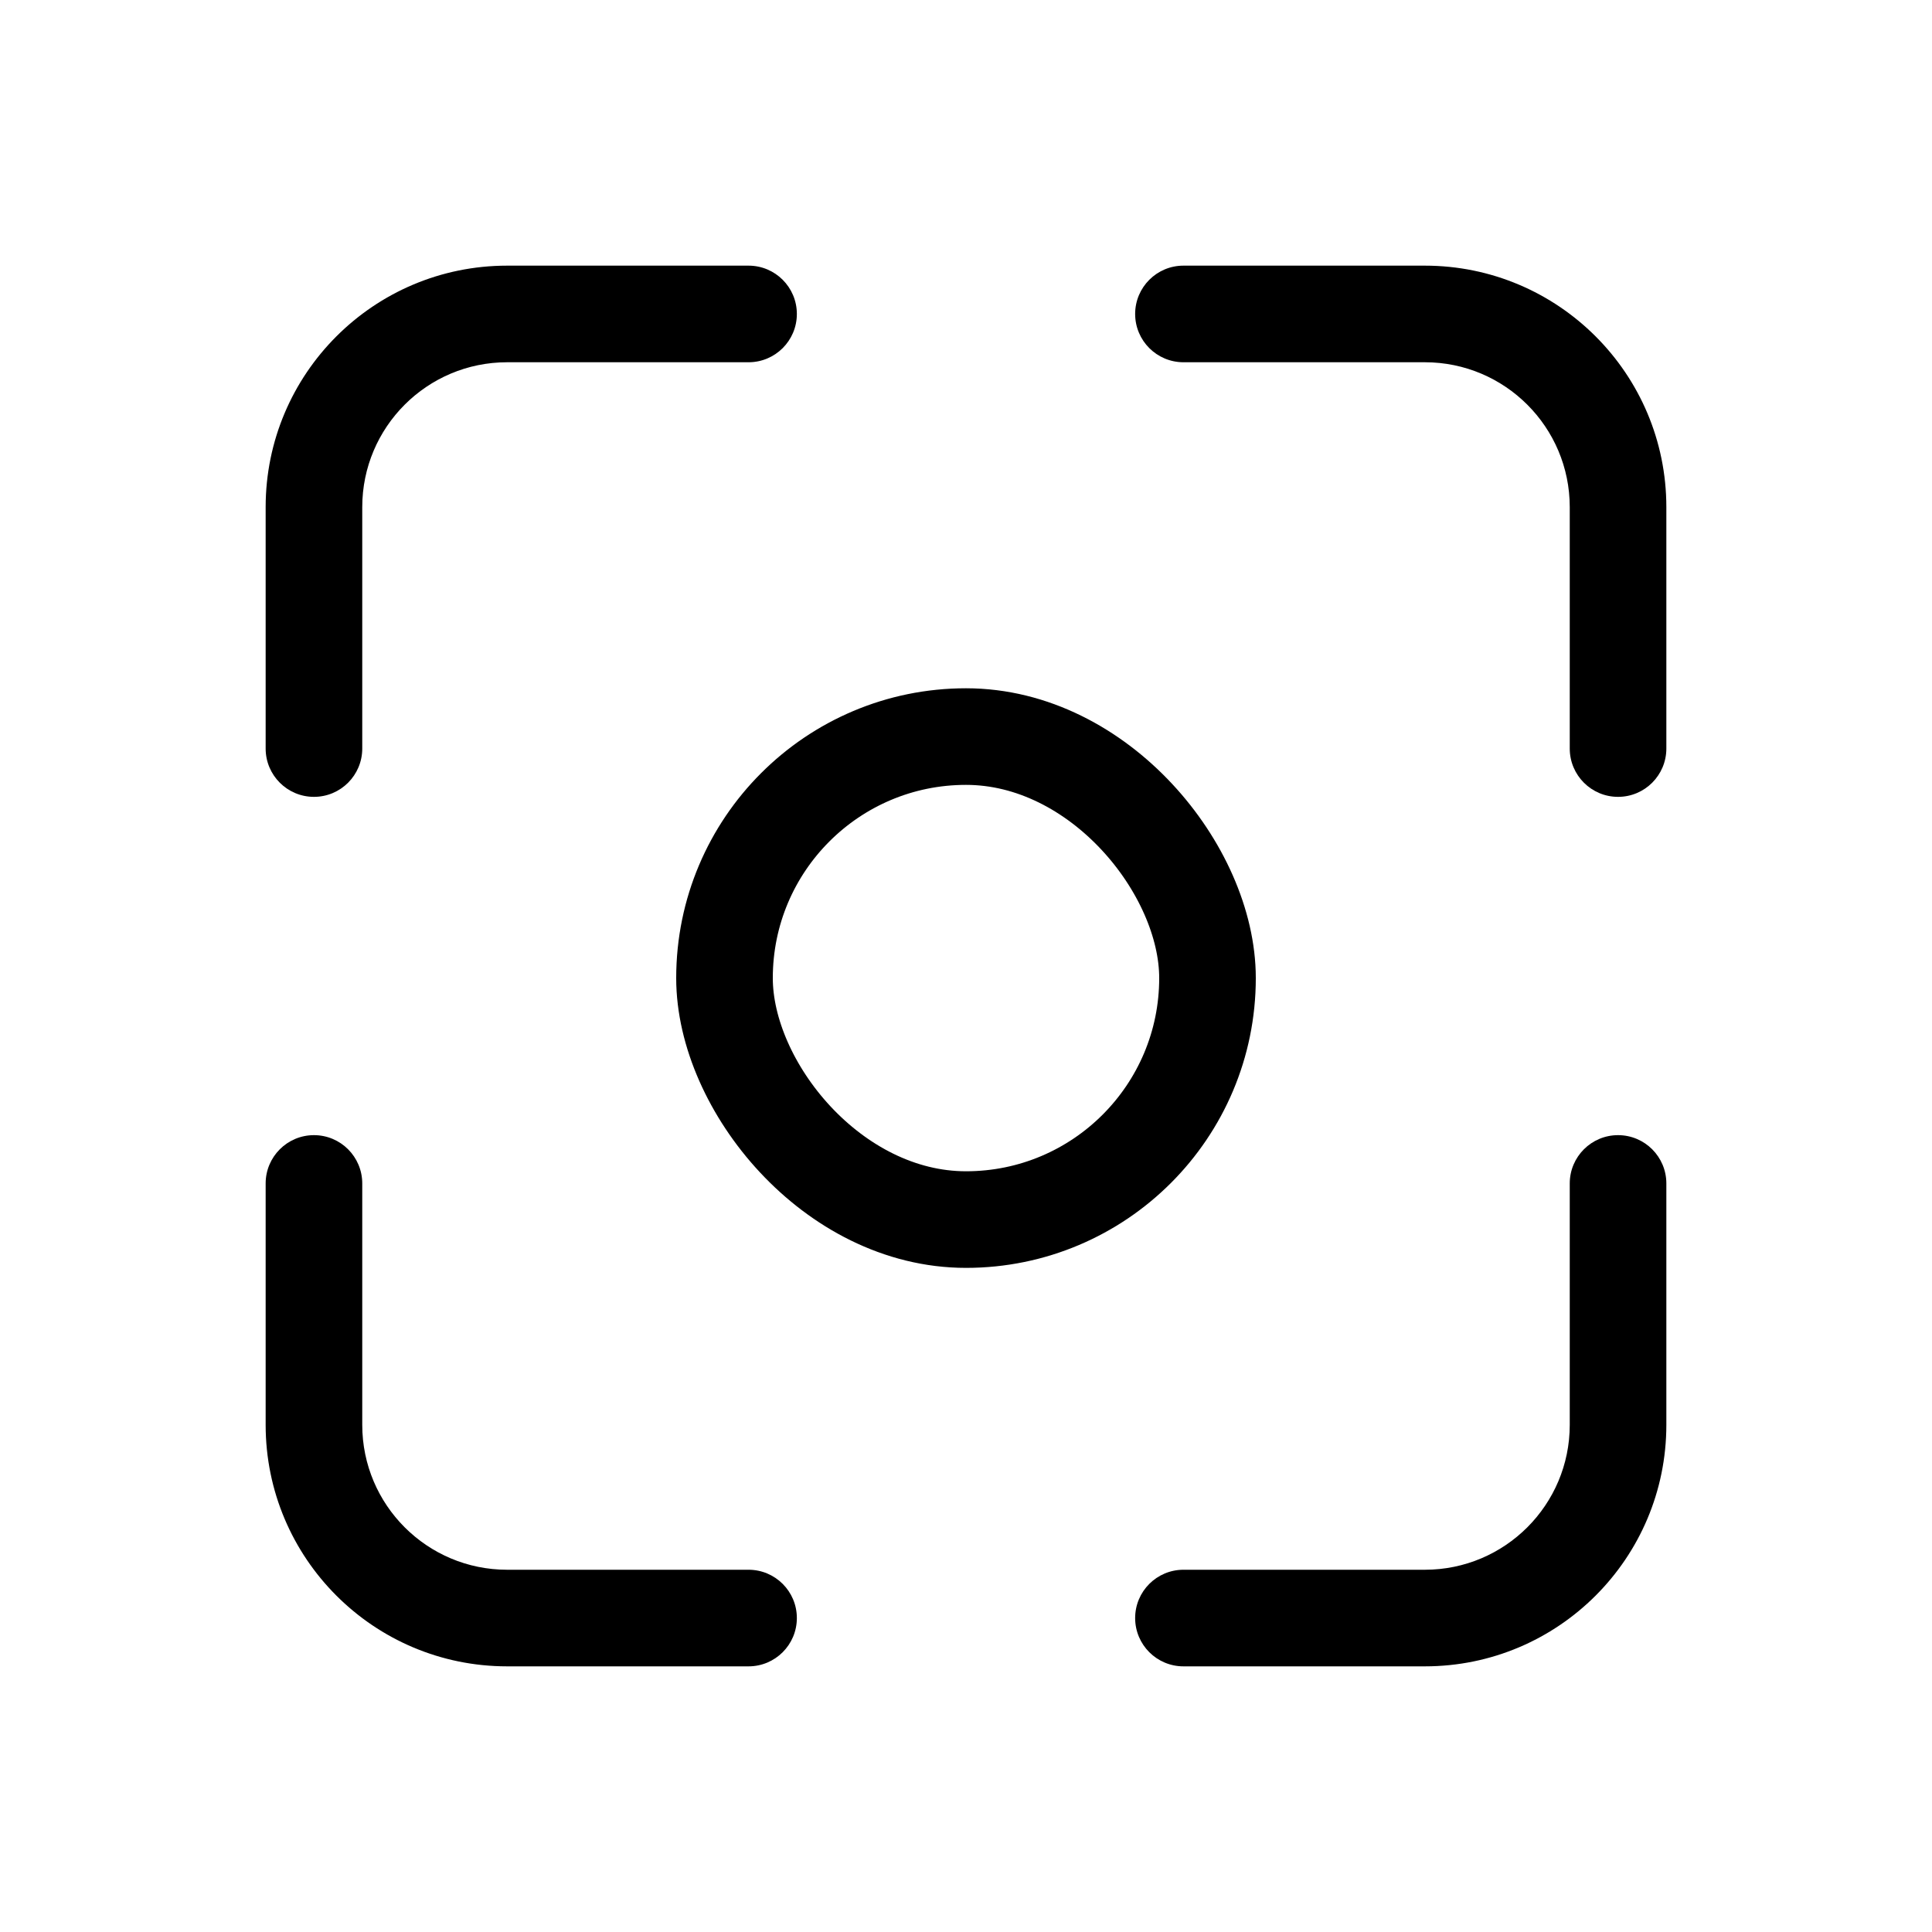 <svg viewBox="0 0 80 80" fill="none">
  <path d="M30.996 15C32.1 15 32.996 14.105 32.996 13C32.996 11.895 32.1 11 30.996 11V15ZM49.004 11C47.9 11 47.004 11.895 47.004 13C47.004 14.105 47.9 15 49.004 15V11ZM65 30.996C65 32.1 65.895 32.996 67 32.996C68.105 32.996 69 32.1 69 30.996H65ZM69 49.004C69 47.9 68.105 47.004 67 47.004C65.895 47.004 65 47.9 65 49.004H69ZM15 49.004C15 47.9 14.105 47.004 13 47.004C11.895 47.004 11 47.9 11 49.004H15ZM11 30.996C11 32.1 11.895 32.996 13 32.996C14.105 32.996 15 32.1 15 30.996H11ZM49.004 65C47.9 65 47.004 65.895 47.004 67C47.004 68.105 47.9 69 49.004 69V65ZM30.996 69C32.1 69 32.996 68.105 32.996 67C32.996 65.895 32.1 65 30.996 65V69ZM21 15H30.996V11H21V15ZM49.004 15H59V11H49.004V15ZM65 21V30.996H69V21H65ZM65 49.004V59H69V49.004H65ZM15 59V49.004H11V59H15ZM15 30.996V21H11V30.996H15ZM59 65H49.004V69H59V65ZM30.996 65H21V69H30.996V65ZM11 59C11 64.523 15.477 69 21 69V65C17.686 65 15 62.314 15 59H11ZM65 59C65 62.314 62.314 65 59 65V69C64.523 69 69 64.523 69 59H65ZM59 15C62.314 15 65 17.686 65 21H69C69 15.477 64.523 11 59 11V15ZM21 11C15.477 11 11 15.477 11 21H15C15 17.686 17.686 15 21 15V11Z" fill="currentColor" />
  <rect x="30" y="30.5" width="20" height="20" rx="10" stroke="currentColor" stroke-width="4" stroke-linecap="round" stroke-linejoin="round" />
</svg>